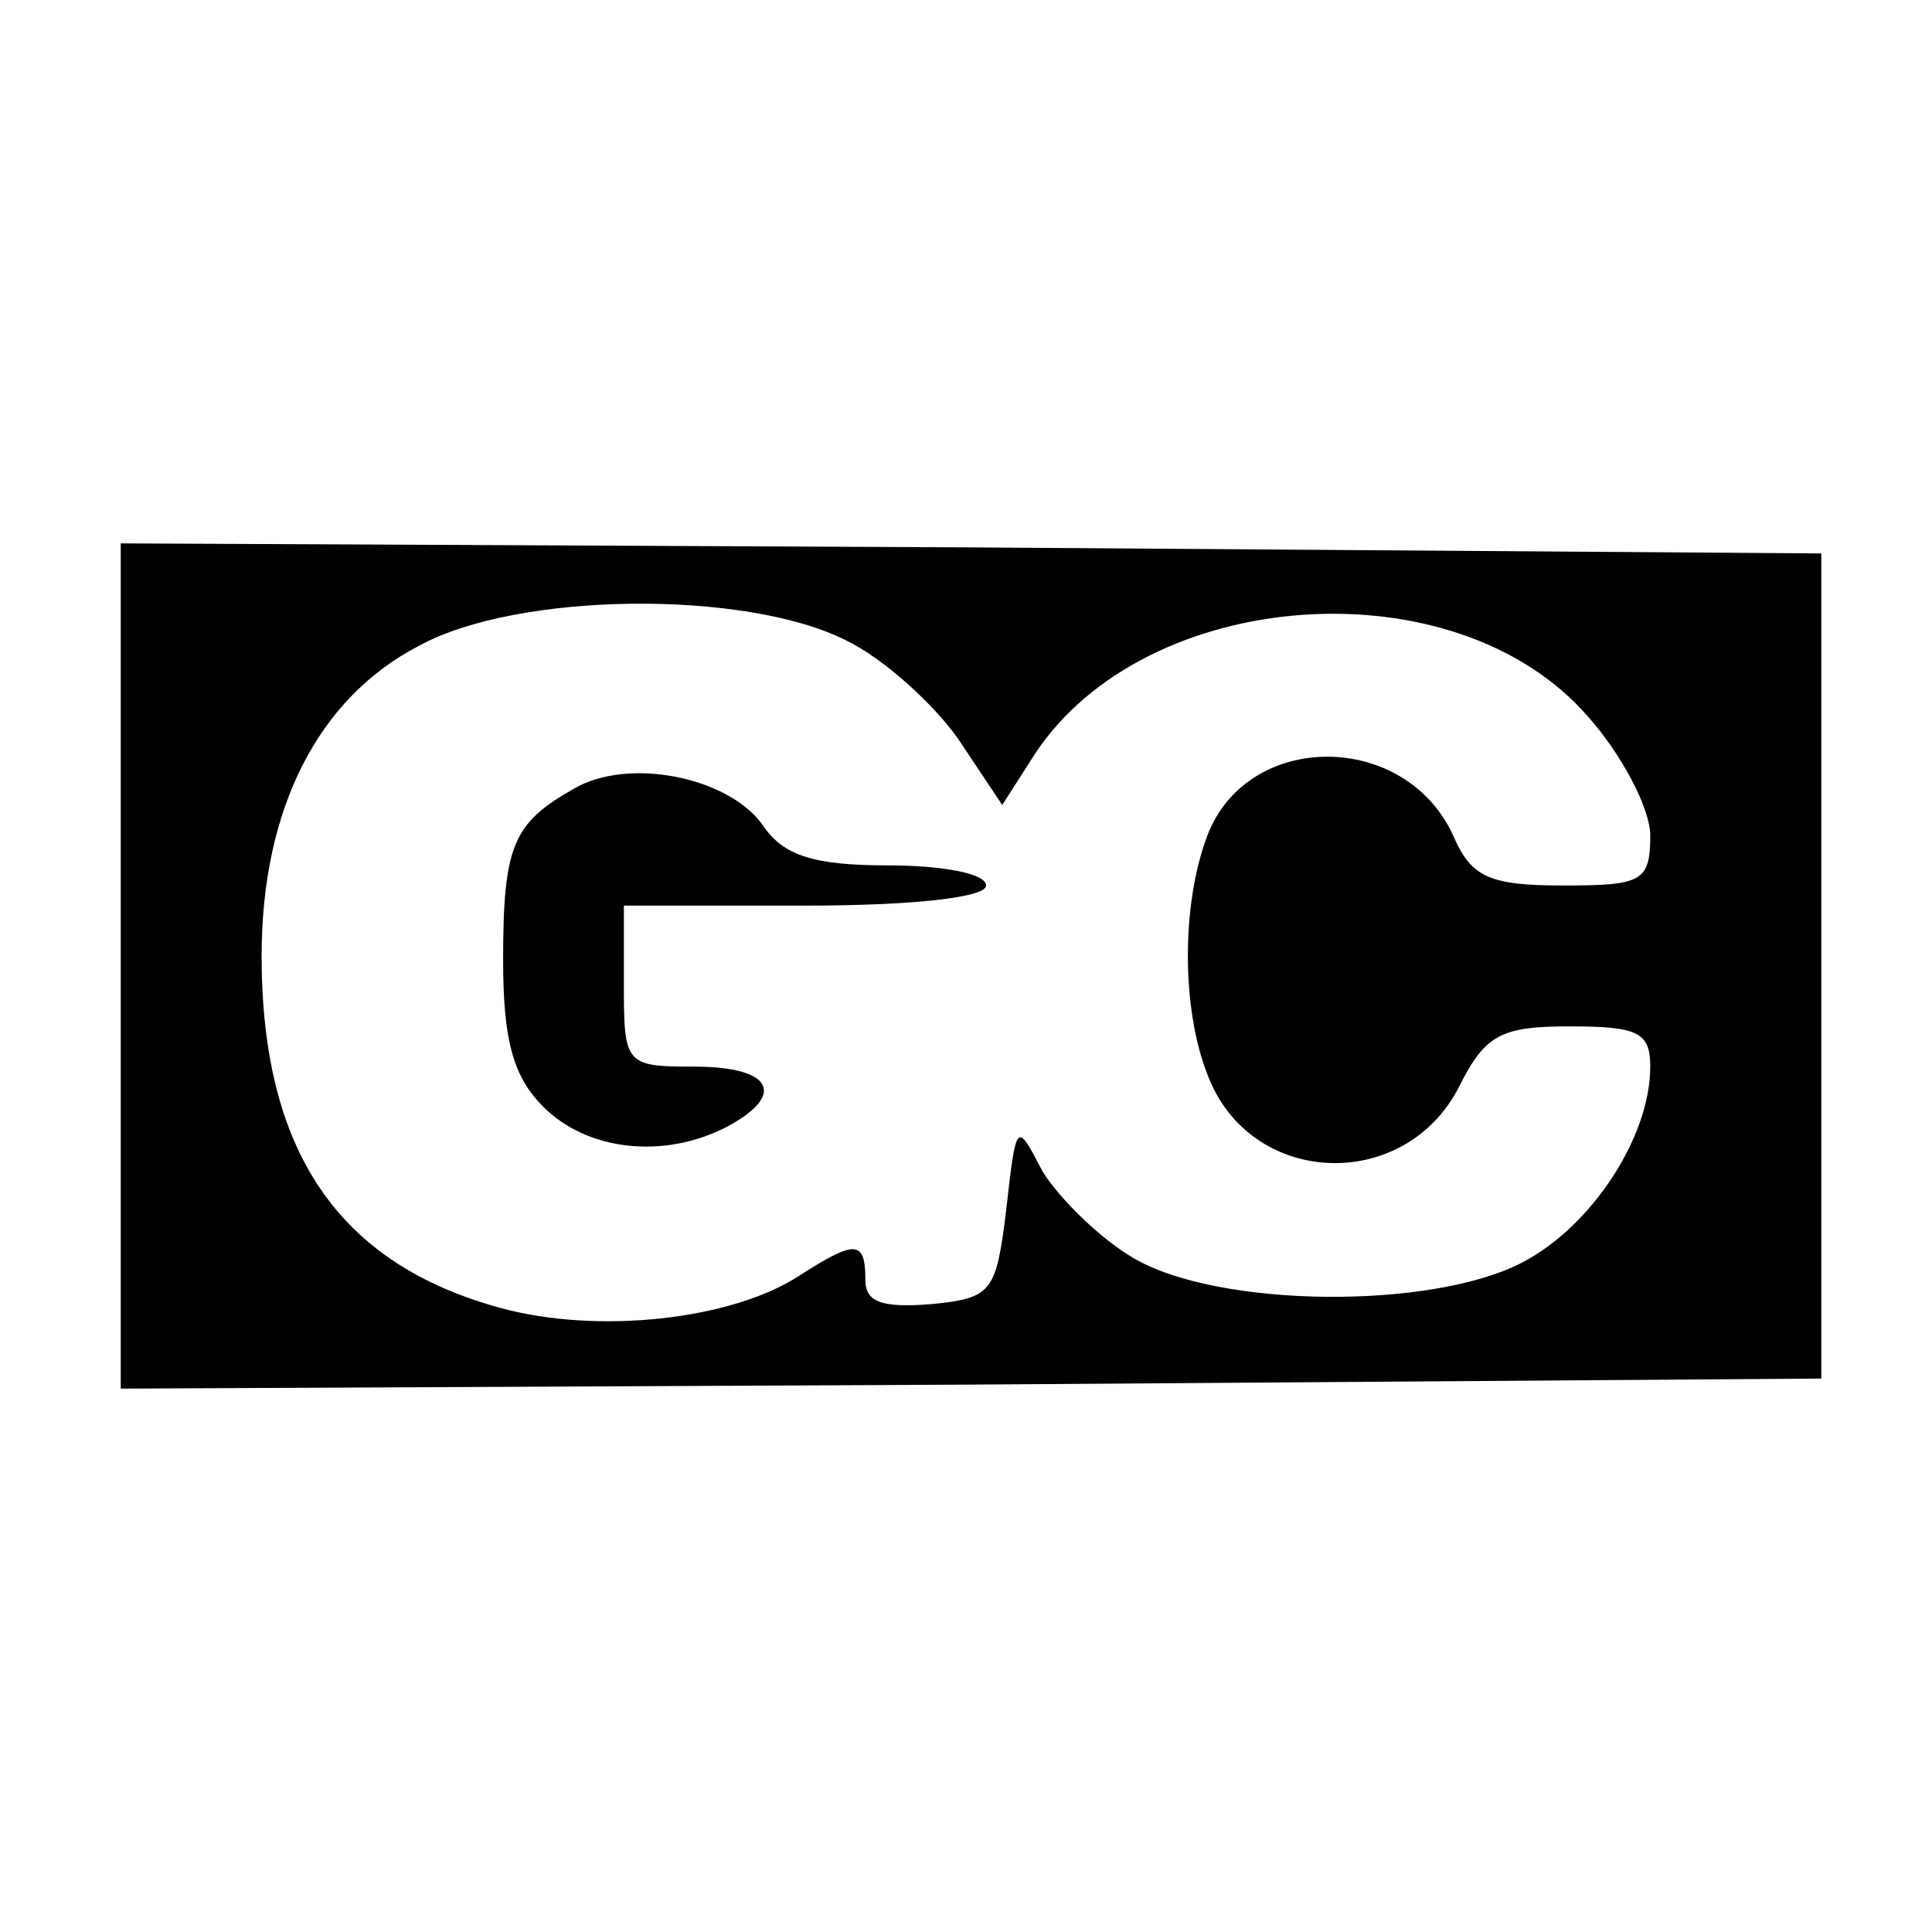 <?xml version="1.0" standalone="no"?>
<!DOCTYPE svg PUBLIC "-//W3C//DTD SVG 20010904//EN"
 "http://www.w3.org/TR/2001/REC-SVG-20010904/DTD/svg10.dtd">
<svg version="1.0" xmlns="http://www.w3.org/2000/svg"
 width="96pt" height="96pt" viewBox="0 0 96 96"
 preserveAspectRatio="xMidYMid meet">

<g transform="translate(0,96) scale(0.1,-0.1)"
fill="#000000" stroke="none">
<path d="M60 480 l0 -210 423 2 422 3 0 205 0 205 -422 3 -423 2 0 -210z m360
162 c19 -9 44 -32 56 -49 l22 -33 16 25 c55 84 209 95 275 19 17 -19 31 -46
31 -59 0 -23 -4 -25 -43 -25 -37 0 -46 4 -55 25 -24 52 -102 52 -122 0 -13
-34 -13 -86 0 -119 21 -56 98 -59 125 -6 13 26 21 30 55 30 34 0 40 -3 40 -20
0 -35 -29 -79 -63 -97 -45 -24 -152 -23 -194 2 -17 10 -37 30 -45 43 -13 25
-13 25 -18 -19 -5 -41 -7 -44 -37 -47 -25 -2 -33 1 -33 12 0 20 -5 20 -33 2
-34 -22 -100 -29 -148 -16 -81 22 -119 78 -119 175 0 73 28 128 78 154 49 27
162 28 212 3z"/>
<path d="M285 568 c-30 -17 -35 -28 -35 -85 0 -40 5 -58 20 -73 22 -22 60 -26
91 -10 30 16 23 30 -16 30 -34 0 -35 1 -35 40 l0 40 90 0 c53 0 90 4 90 10 0
6 -22 10 -49 10 -37 0 -52 5 -62 20 -17 24 -67 34 -94 18z"/>
</g>
</svg>
